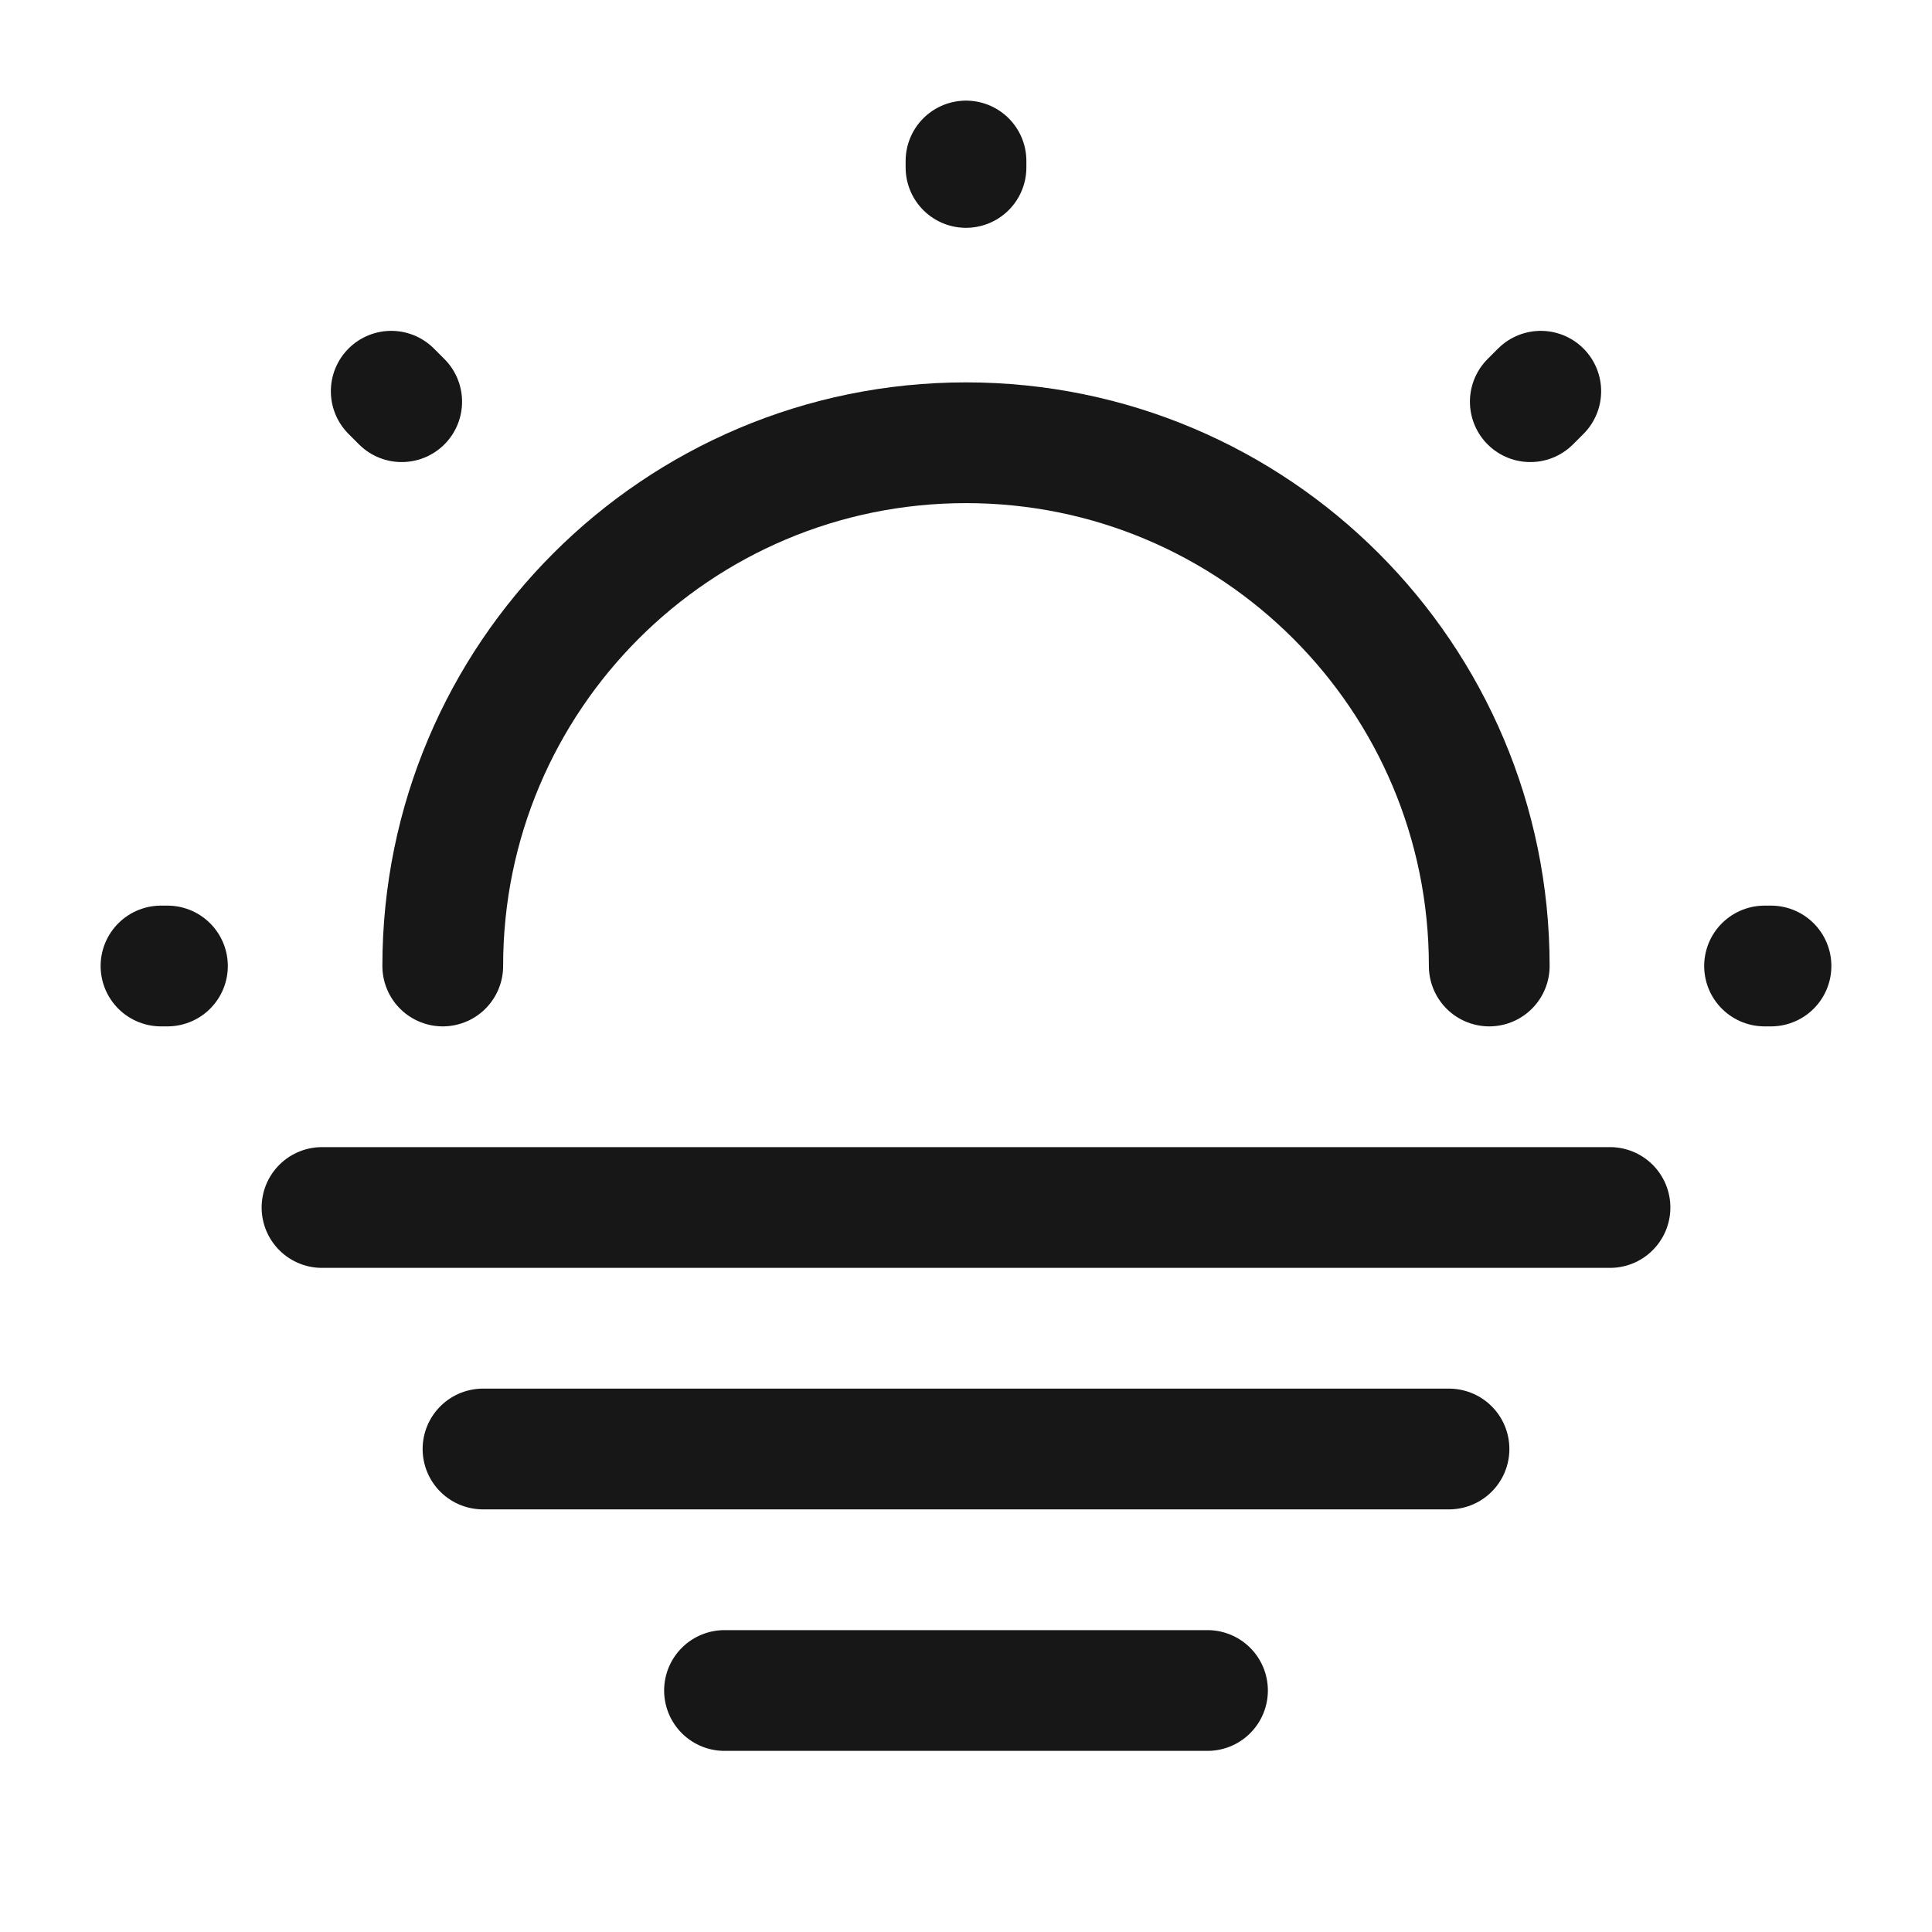 <svg width="24" height="24" viewBox="0 0 24 24" fill="none" xmlns="http://www.w3.org/2000/svg">
<path d="M18.5 12C18.5 8.41 15.59 5.5 12 5.5C8.41 5.5 5.5 8.41 5.5 12" stroke="#171717" stroke-width="1.5" stroke-linecap="round" stroke-linejoin="round"/>
<path d="M4.99 4.99L4.86 4.86M19.01 4.99L19.14 4.86L19.01 4.99ZM12 2.08V2V2.08ZM2.08 12H2H2.08ZM22 12H21.92H22Z" stroke="#171717" stroke-width="1.5" stroke-linecap="round" stroke-linejoin="round"/>
<path d="M4 15H20" stroke="#171717" stroke-width="1.5" stroke-miterlimit="10" stroke-linecap="round" stroke-linejoin="round"/>
<path d="M6 18H18" stroke="#171717" stroke-width="1.5" stroke-miterlimit="10" stroke-linecap="round" stroke-linejoin="round"/>
<path d="M9 21H15" stroke="#171717" stroke-width="1.5" stroke-miterlimit="10" stroke-linecap="round" stroke-linejoin="round"/>
</svg>
